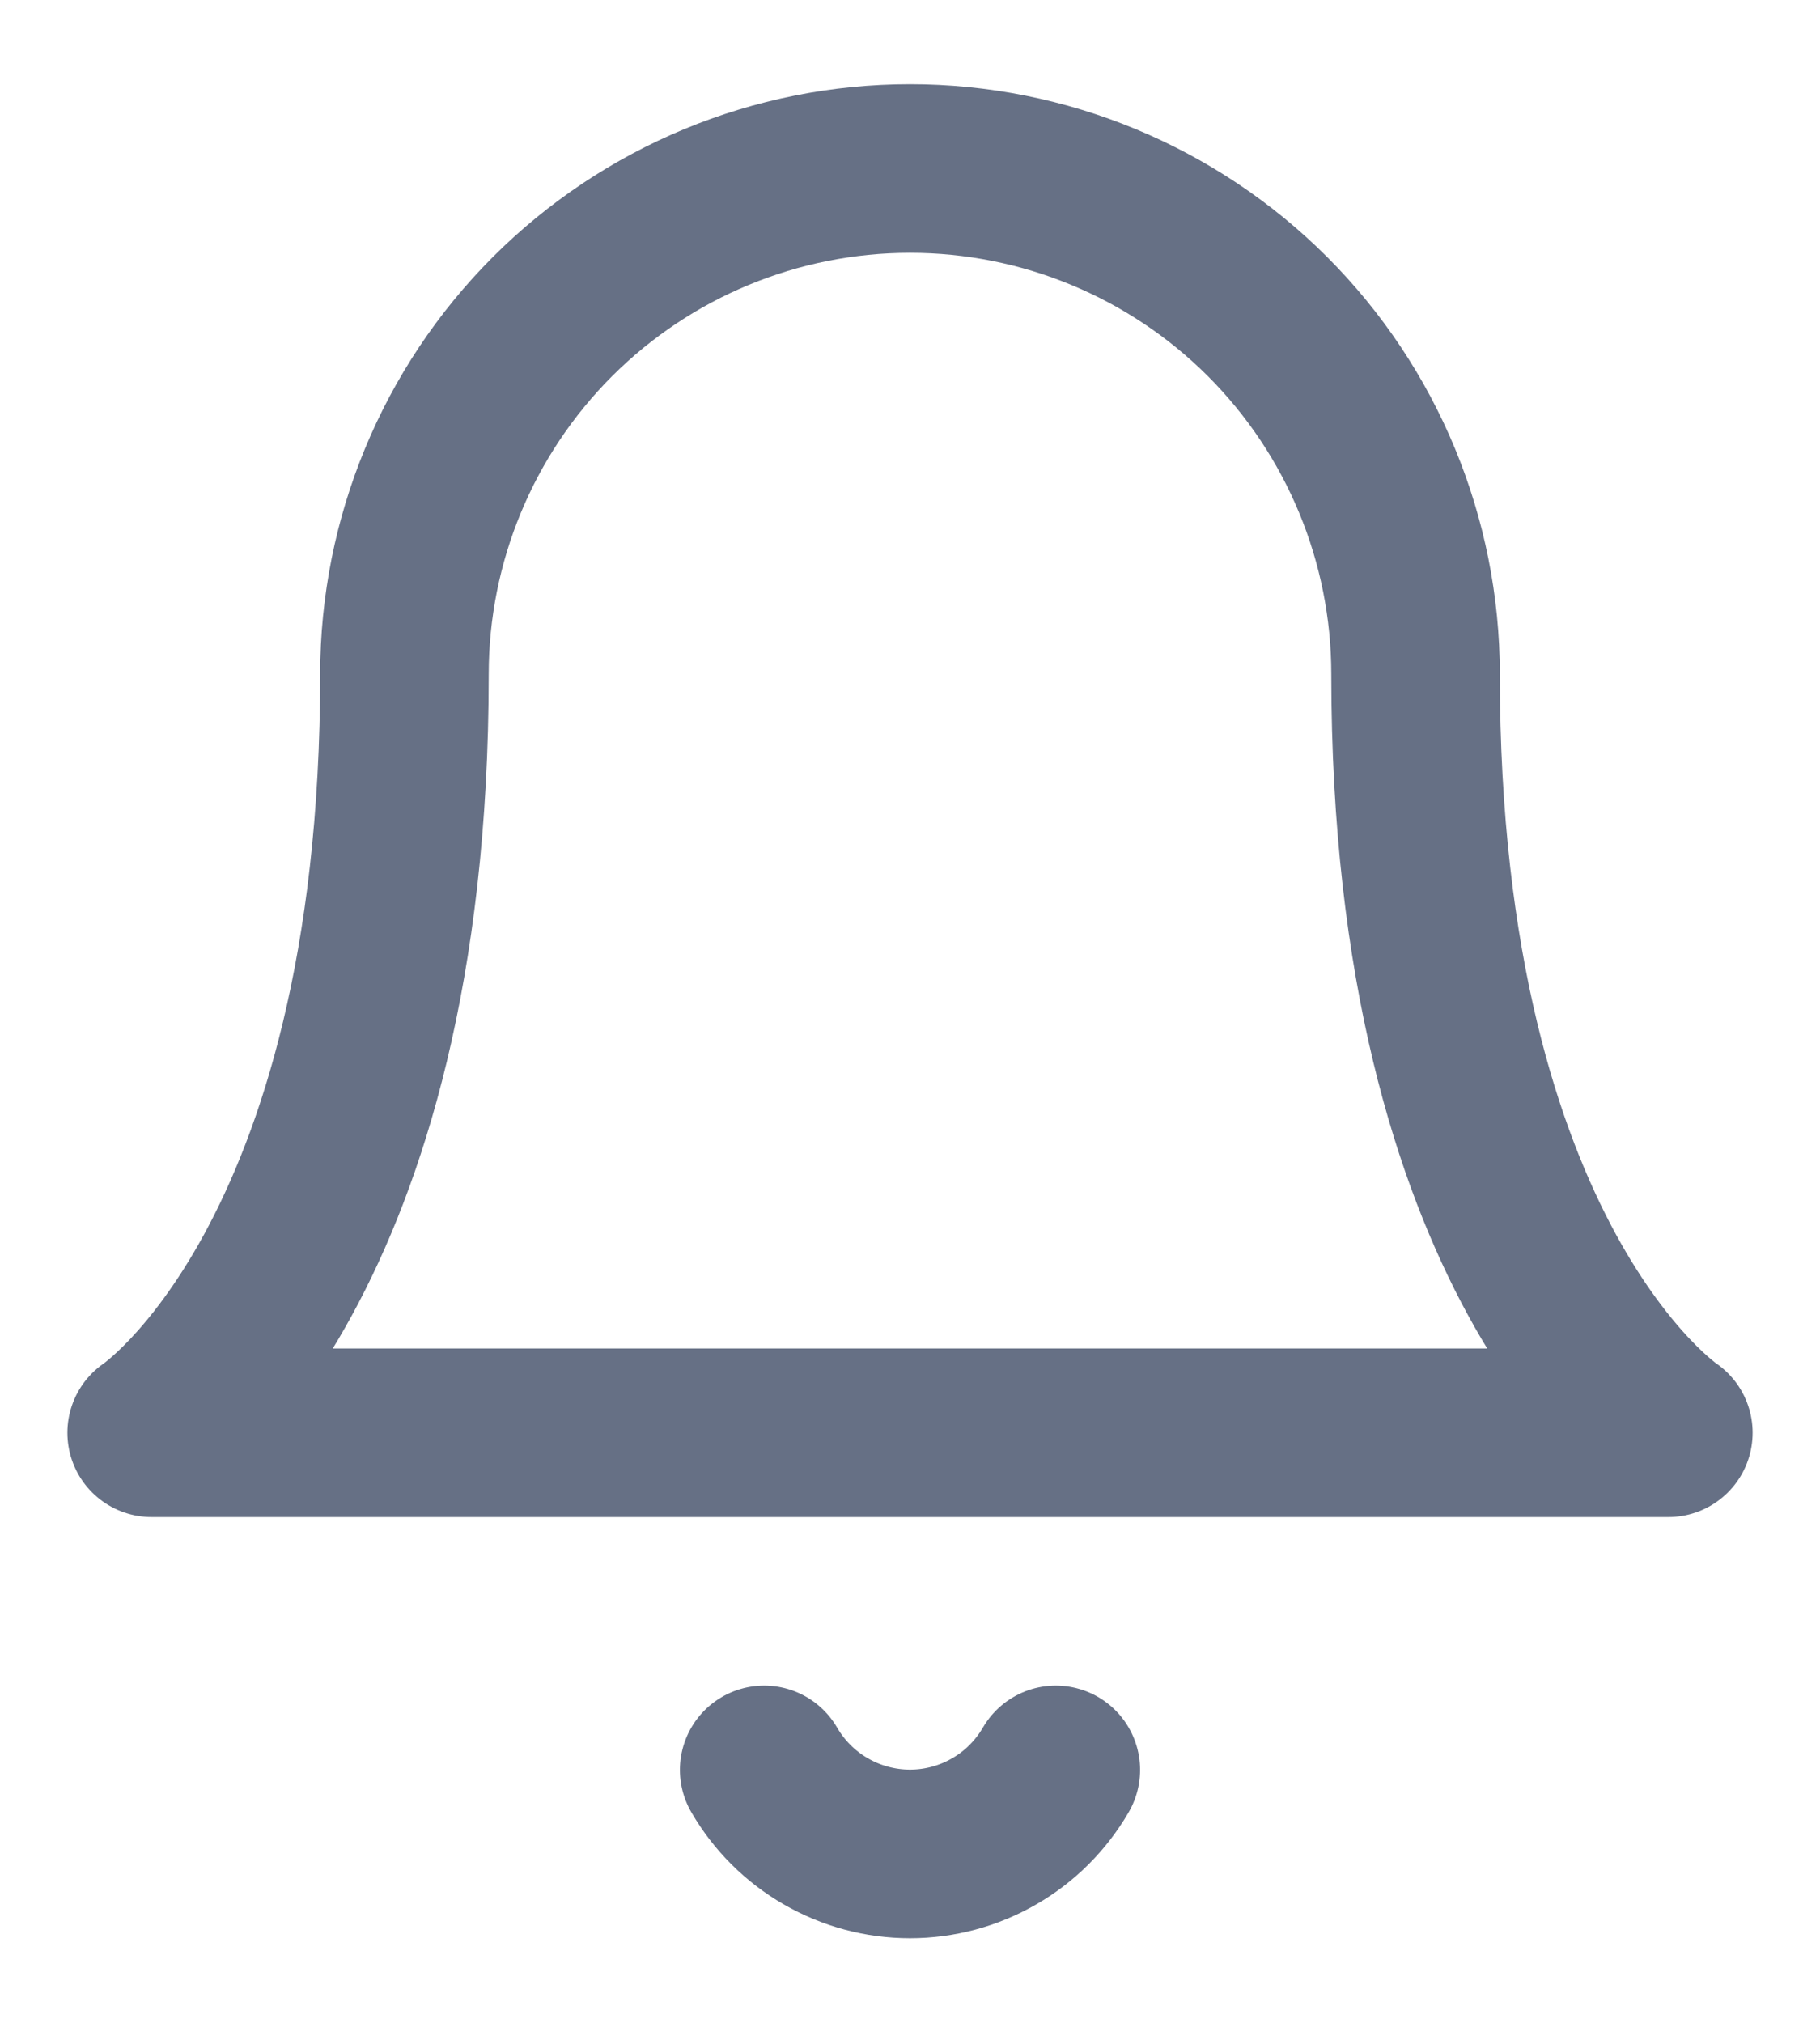 <svg width="18" height="20" viewBox="0 0 18 20" fill="none" xmlns="http://www.w3.org/2000/svg">
<path d="M10.442 17.499C10.295 17.752 10.085 17.962 9.832 18.107C9.579 18.253 9.292 18.33 9 18.33C8.708 18.33 8.421 18.253 8.168 18.107C7.915 17.962 7.705 17.752 7.558 17.499M14 6.666C14 5.34 13.473 4.068 12.536 3.13C11.598 2.193 10.326 1.666 9 1.666C7.674 1.666 6.402 2.193 5.464 3.13C4.527 4.068 4 5.34 4 6.666C4 12.499 1.5 14.166 1.5 14.166H16.5C16.5 14.166 14 12.499 14 6.666Z" stroke="#667085" stroke-width="1.667" stroke-linecap="round" stroke-linejoin="round"/>
</svg>
